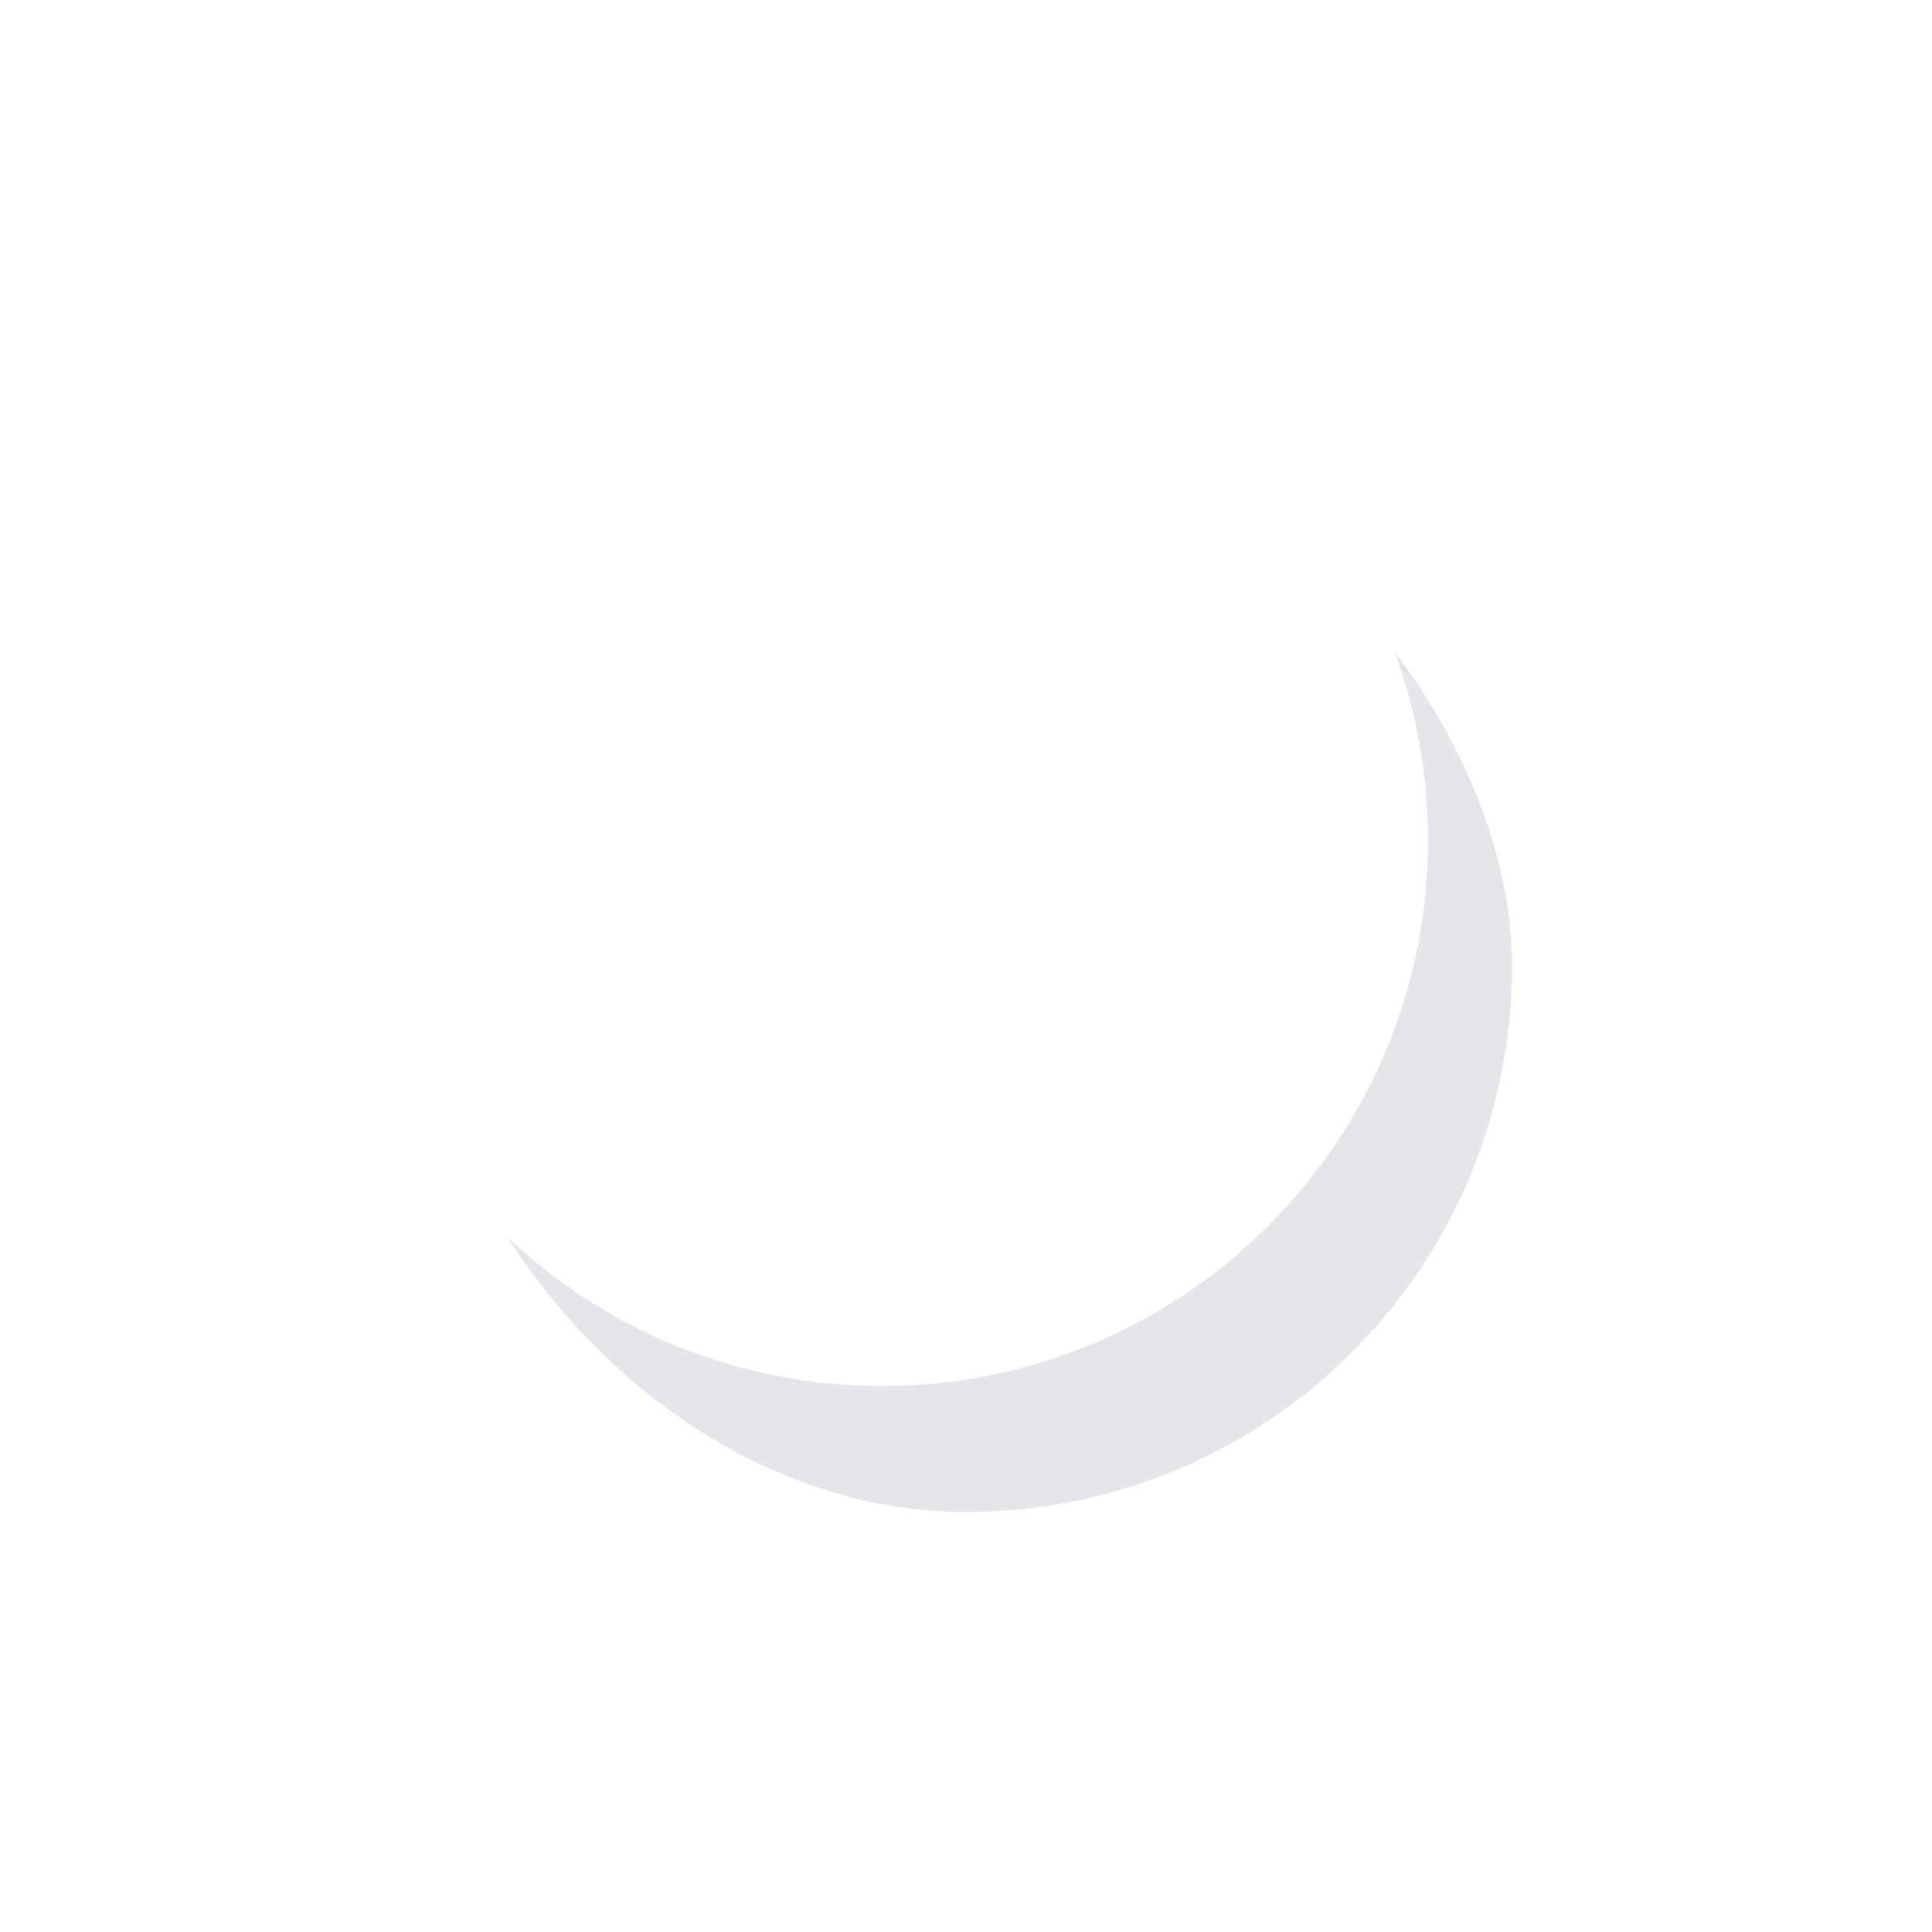 <svg width="92" height="92" viewBox="0 0 92 92" fill="none" xmlns="http://www.w3.org/2000/svg">
<g filter="url(#filter0_d_0_474)">
<rect x="16" y="14" width="52" height="52" rx="26" fill="#E5E6EB"/>
</g>
<g filter="url(#filter1_b_0_474)">
<path fill-rule="evenodd" clip-rule="evenodd" d="M42 66C56.359 66 68 54.359 68 40C68 25.641 56.359 14 42 14C27.641 14 16 25.641 16 40C16 54.359 27.641 66 42 66Z" fill="black" fill-opacity="0.01"/>
</g>
<path fill-rule="evenodd" clip-rule="evenodd" d="M42 66C56.359 66 68 54.359 68 40C68 25.641 56.359 14 42 14C27.641 14 16 25.641 16 40C16 54.359 27.641 66 42 66Z" fill="white"/>
<defs>
<filter id="filter0_d_0_474" x="0" y="0" width="92" height="92" filterUnits="userSpaceOnUse" color-interpolation-filters="sRGB">
<feFlood flood-opacity="0" result="BackgroundImageFix"/>
<feColorMatrix in="SourceAlpha" type="matrix" values="0 0 0 0 0 0 0 0 0 0 0 0 0 0 0 0 0 0 127 0" result="hardAlpha"/>
<feOffset dx="4" dy="6"/>
<feGaussianBlur stdDeviation="10"/>
<feColorMatrix type="matrix" values="0 0 0 0 0.588 0 0 0 0 0.647 0 0 0 0 0.729 0 0 0 0.18 0"/>
<feBlend mode="normal" in2="BackgroundImageFix" result="effect1_dropShadow_0_474"/>
<feBlend mode="normal" in="SourceGraphic" in2="effect1_dropShadow_0_474" result="shape"/>
</filter>
<filter id="filter1_b_0_474" x="-11.183" y="-13.183" width="106.366" height="106.366" filterUnits="userSpaceOnUse" color-interpolation-filters="sRGB">
<feFlood flood-opacity="0" result="BackgroundImageFix"/>
<feGaussianBlur in="BackgroundImageFix" stdDeviation="13.591"/>
<feComposite in2="SourceAlpha" operator="in" result="effect1_backgroundBlur_0_474"/>
<feBlend mode="normal" in="SourceGraphic" in2="effect1_backgroundBlur_0_474" result="shape"/>
</filter>
</defs>
</svg>

